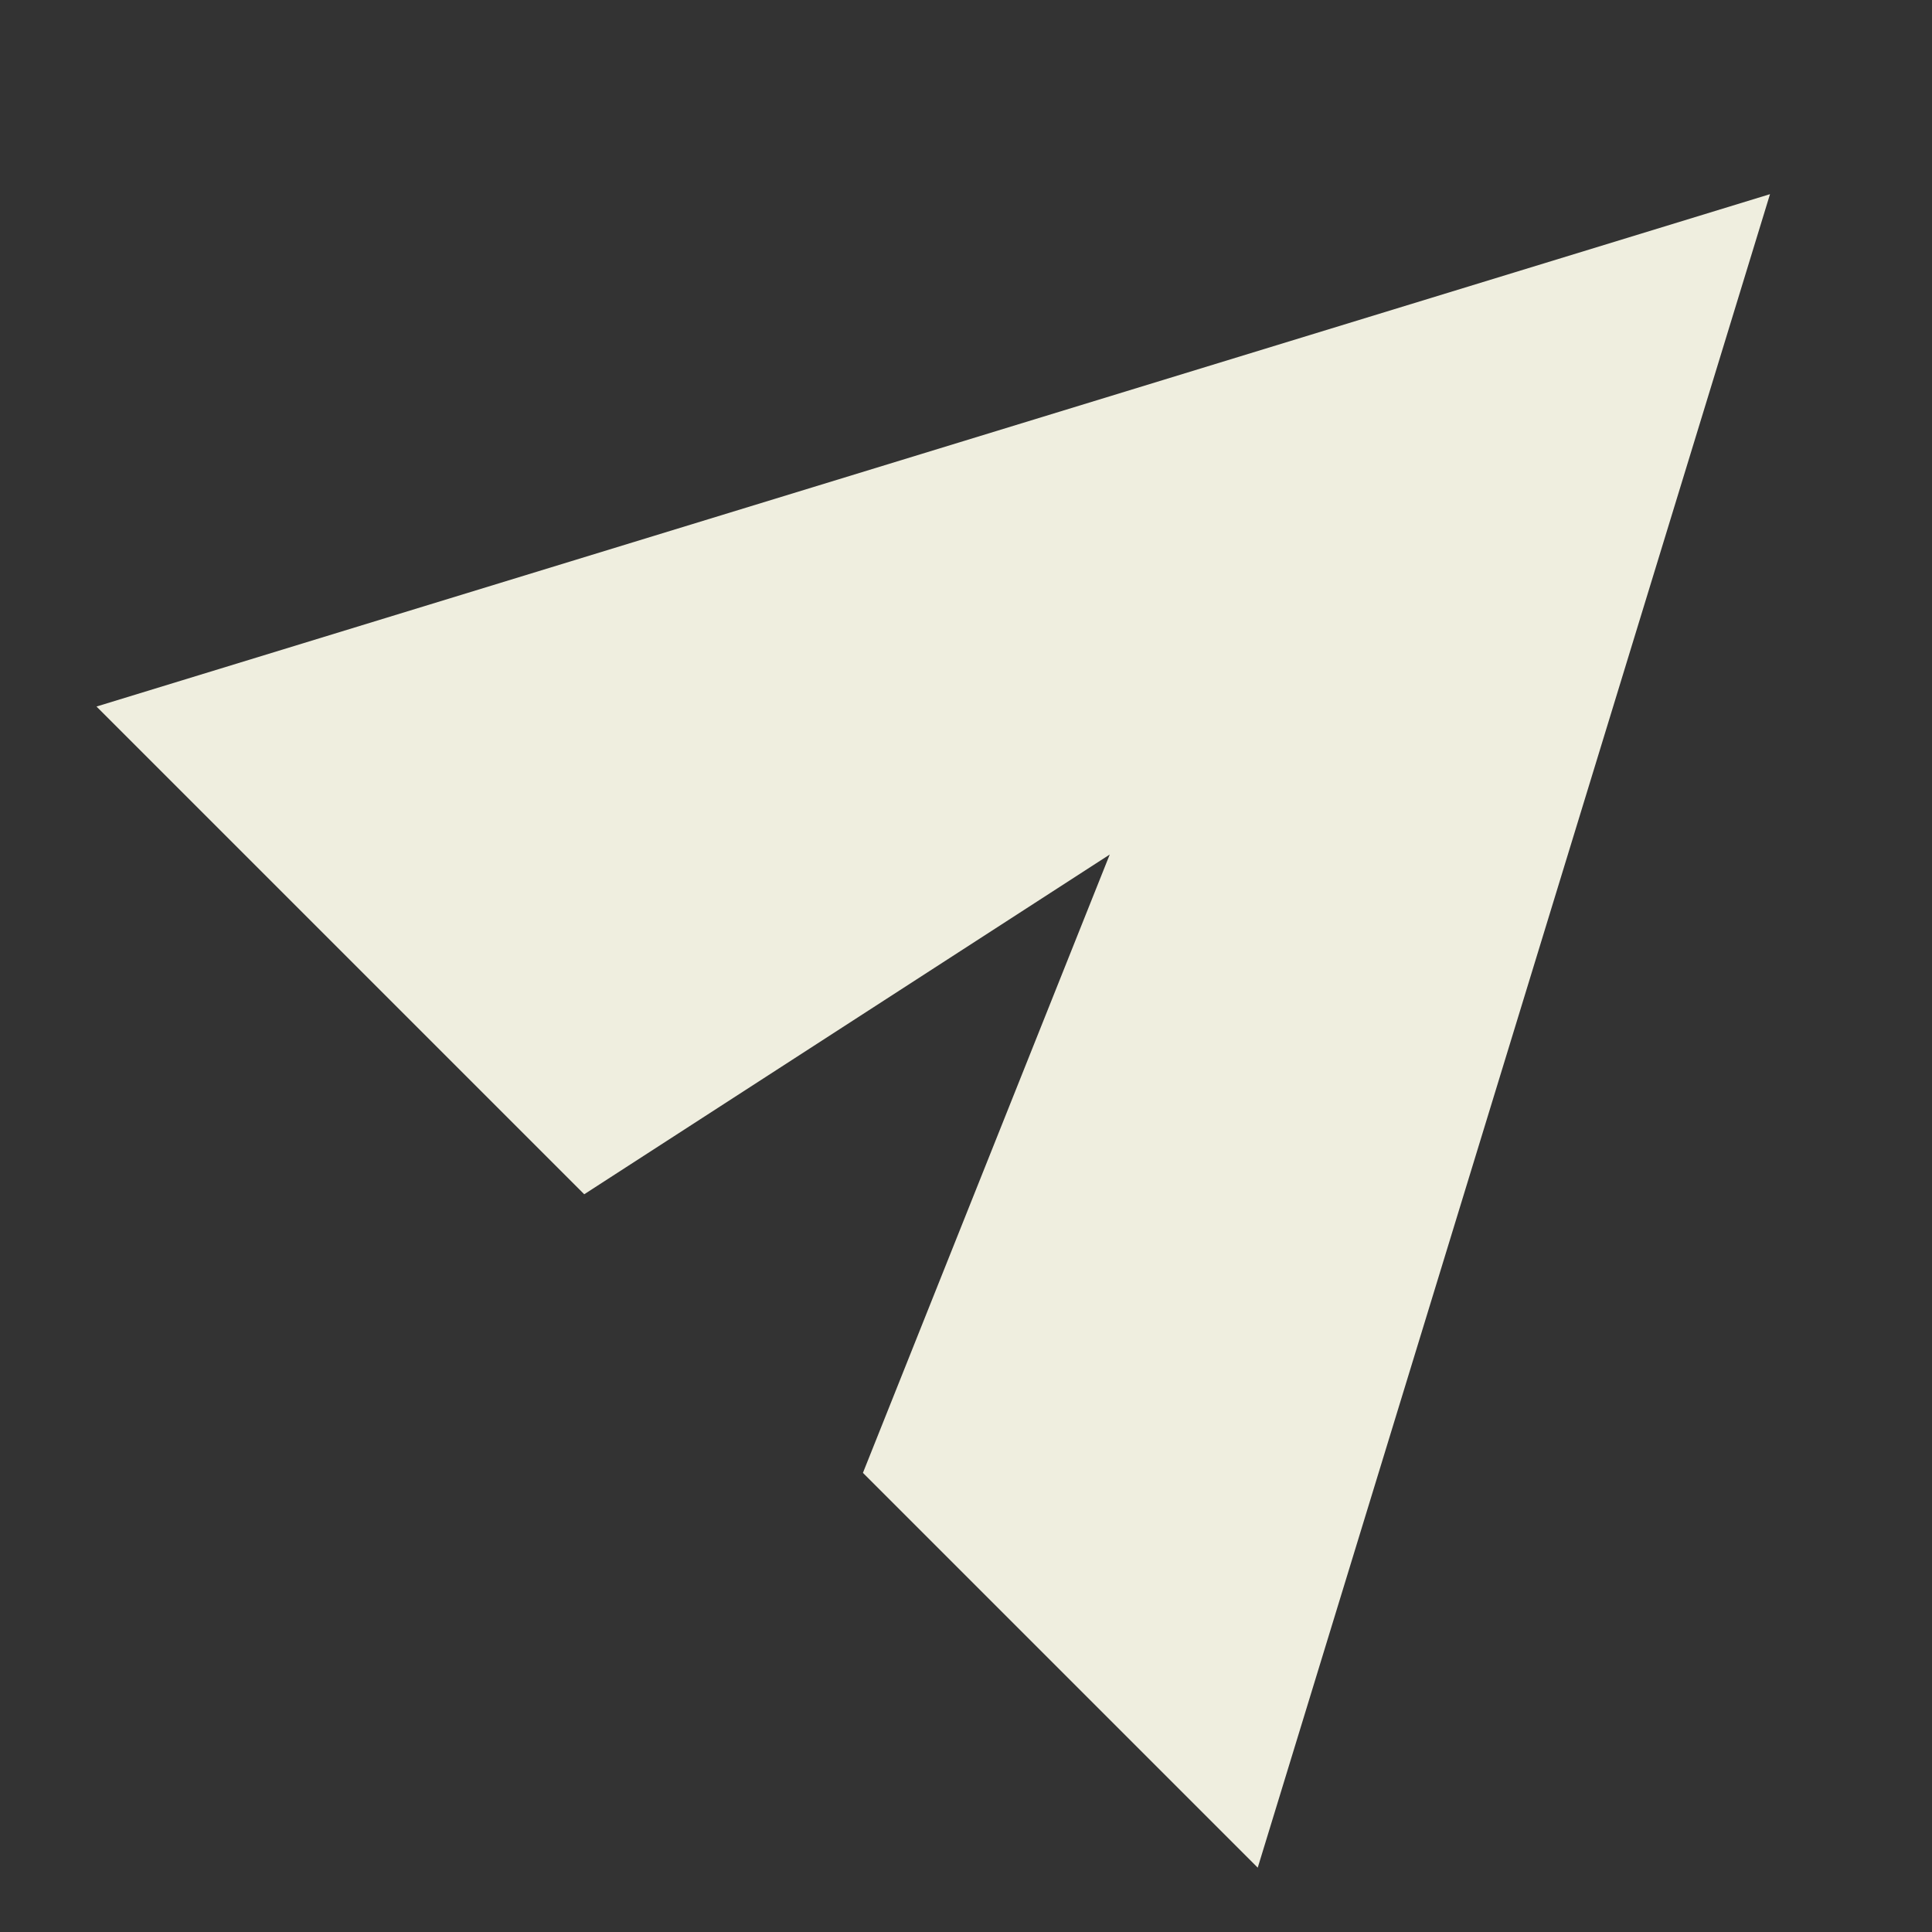 <svg width="20" height="20" viewBox="0 0 20 20" fill="none" xmlns="http://www.w3.org/2000/svg">
<rect x="0" y="0" width="20" height="20" fill="#333333" stroke="none"/>
<g clip-path="url(#clip0_2539_7020)">
<path d="M0.999 7.314L18.323 2.01L13.02 19.334L8.933 15.247L11.488 8.846L6.048 12.363L0.999 7.314Z" fill="#EFEEDF"/>
</g>
<defs>
<clipPath id="clip0_2539_7020">
<rect width="20" height="20" fill="white"/>
</clipPath>
</defs>
</svg>
